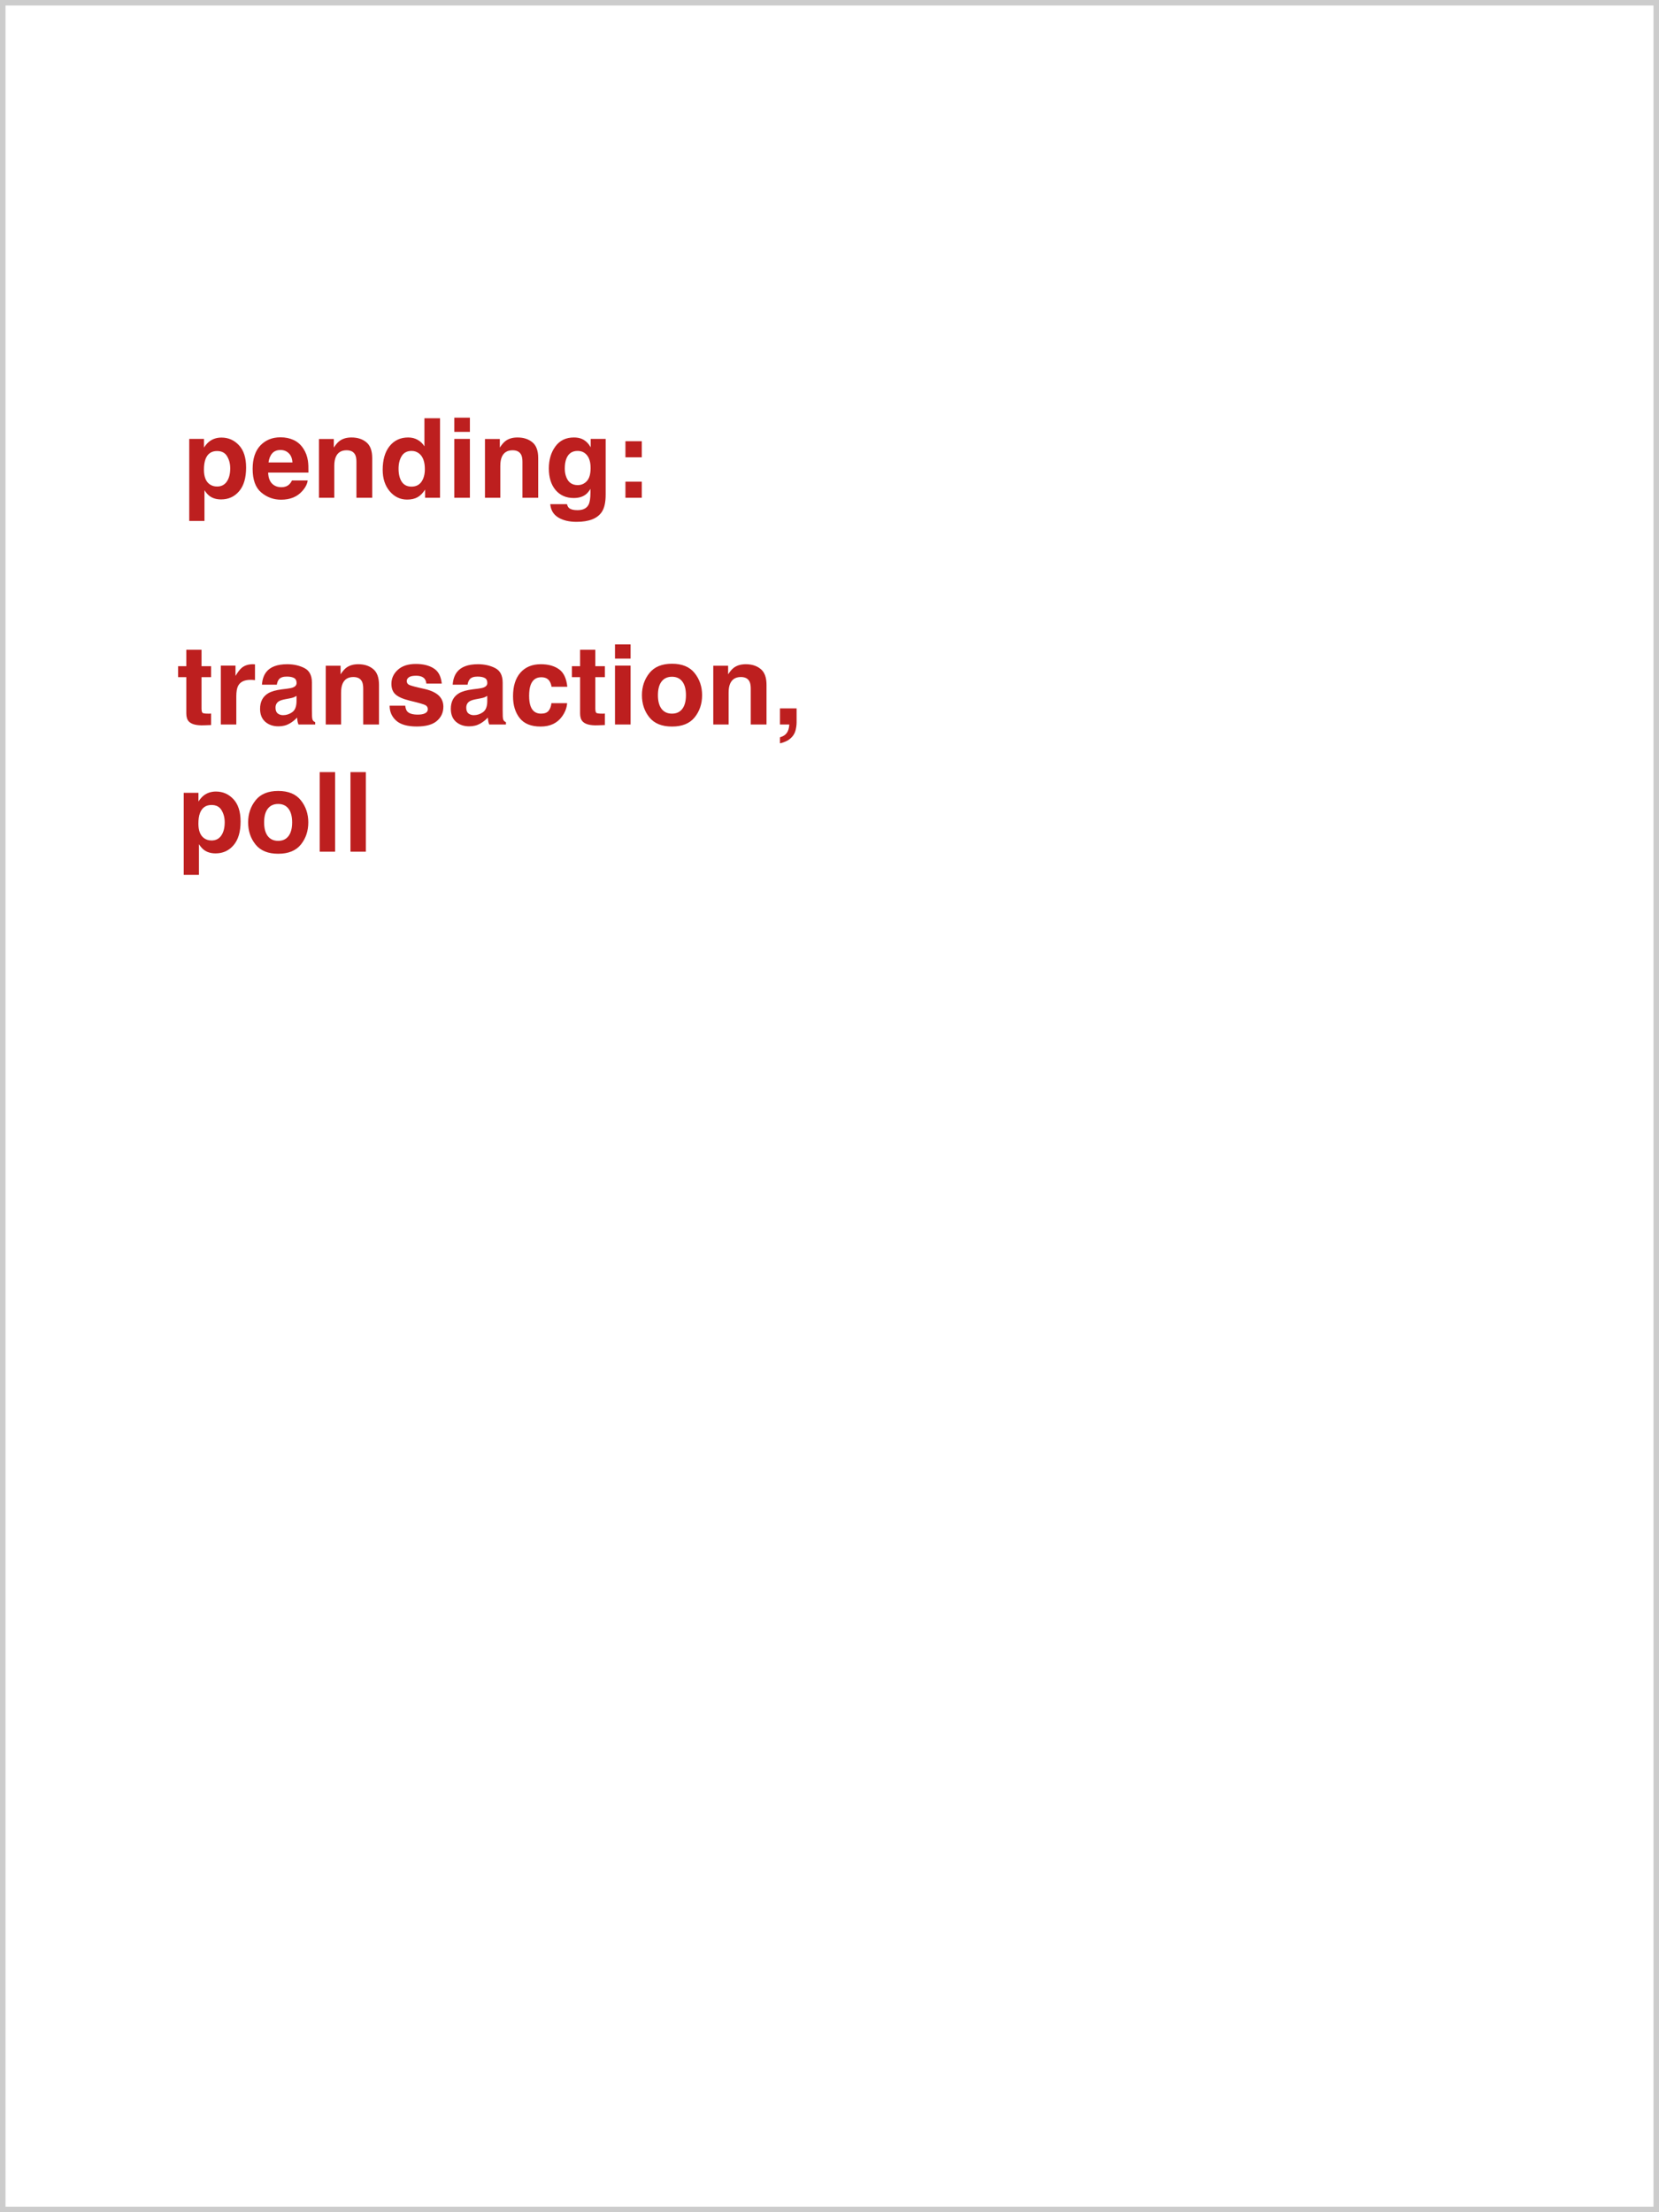 <svg width="300" height="400" viewBox="0 0 300 400" fill="none" xmlns="http://www.w3.org/2000/svg">
<rect x="0" y="0" width="300" height="400" fill="#333333" stroke="none"/>
<g id="eggs4">
<rect x="0.5" y="0.5" width="299" height="399" fill="white"/>
<g id="test">
<path id="transaction, poll" d="M32.205 122.436V120.453H33.69V117.484H36.443V120.453H38.172V122.436H36.443V128.061C36.443 128.497 36.499 128.77 36.609 128.881C36.72 128.985 37.059 129.037 37.625 129.037C37.71 129.037 37.797 129.037 37.889 129.037C37.986 129.031 38.081 129.024 38.172 129.018V131.098L36.853 131.146C35.538 131.192 34.64 130.964 34.158 130.463C33.846 130.144 33.69 129.652 33.69 128.988V122.436H32.205ZM45.74 120.102C45.792 120.102 45.835 120.105 45.867 120.111C45.906 120.111 45.988 120.115 46.111 120.121V122.973C45.935 122.953 45.779 122.94 45.643 122.934C45.506 122.927 45.395 122.924 45.31 122.924C44.191 122.924 43.439 123.288 43.055 124.018C42.84 124.428 42.732 125.059 42.732 125.912V131H39.93V120.355H42.586V122.211C43.016 121.501 43.39 121.016 43.709 120.756C44.23 120.32 44.907 120.102 45.74 120.102ZM53.621 125.824C53.445 125.935 53.266 126.026 53.084 126.098C52.908 126.163 52.664 126.225 52.352 126.283L51.727 126.4C51.141 126.505 50.721 126.632 50.467 126.781C50.037 127.035 49.822 127.429 49.822 127.963C49.822 128.438 49.953 128.783 50.213 128.998C50.48 129.206 50.802 129.311 51.18 129.311C51.779 129.311 52.329 129.135 52.83 128.783C53.338 128.432 53.602 127.79 53.621 126.859V125.824ZM51.932 124.525C52.446 124.46 52.814 124.379 53.035 124.281C53.432 124.112 53.631 123.848 53.631 123.49C53.631 123.054 53.478 122.755 53.172 122.592C52.872 122.423 52.43 122.338 51.844 122.338C51.186 122.338 50.721 122.501 50.447 122.826C50.252 123.067 50.122 123.393 50.057 123.803H47.371C47.43 122.872 47.69 122.107 48.152 121.508C48.888 120.57 50.151 120.102 51.941 120.102C53.107 120.102 54.142 120.333 55.047 120.795C55.952 121.257 56.404 122.13 56.404 123.412V128.295C56.404 128.633 56.411 129.044 56.424 129.525C56.443 129.89 56.499 130.137 56.59 130.268C56.681 130.398 56.818 130.505 57 130.59V131H53.973C53.888 130.785 53.829 130.583 53.797 130.395C53.764 130.206 53.738 129.991 53.719 129.75C53.335 130.167 52.892 130.521 52.391 130.814C51.792 131.16 51.115 131.332 50.359 131.332C49.396 131.332 48.598 131.059 47.967 130.512C47.342 129.958 47.029 129.177 47.029 128.168C47.029 126.859 47.534 125.912 48.543 125.326C49.096 125.007 49.91 124.779 50.984 124.643L51.932 124.525ZM64.783 120.102C65.883 120.102 66.782 120.391 67.478 120.971C68.182 121.544 68.533 122.497 68.533 123.832V131H65.682V124.525C65.682 123.965 65.607 123.536 65.457 123.236C65.184 122.689 64.663 122.416 63.895 122.416C62.95 122.416 62.303 122.816 61.951 123.617C61.769 124.04 61.678 124.581 61.678 125.238V131H58.904V120.375H61.59V121.928C61.948 121.381 62.286 120.987 62.605 120.746C63.178 120.316 63.904 120.102 64.783 120.102ZM73.279 127.602C73.338 128.096 73.465 128.448 73.66 128.656C74.005 129.027 74.643 129.213 75.574 129.213C76.121 129.213 76.554 129.132 76.873 128.969C77.199 128.806 77.361 128.562 77.361 128.236C77.361 127.924 77.231 127.686 76.971 127.523C76.71 127.361 75.743 127.081 74.07 126.684C72.866 126.384 72.016 126.01 71.522 125.561C71.027 125.118 70.779 124.48 70.779 123.646C70.779 122.663 71.163 121.82 71.932 121.117C72.706 120.408 73.794 120.053 75.193 120.053C76.522 120.053 77.602 120.32 78.436 120.854C79.275 121.381 79.757 122.296 79.881 123.598H77.098C77.059 123.24 76.958 122.956 76.795 122.748C76.489 122.37 75.968 122.182 75.232 122.182C74.627 122.182 74.194 122.276 73.934 122.465C73.68 122.654 73.553 122.875 73.553 123.129C73.553 123.448 73.689 123.679 73.963 123.822C74.236 123.972 75.203 124.229 76.863 124.594C77.97 124.854 78.8 125.248 79.353 125.775C79.9 126.309 80.174 126.977 80.174 127.777C80.174 128.832 79.78 129.695 78.992 130.365C78.211 131.029 77 131.361 75.359 131.361C73.686 131.361 72.449 131.01 71.648 130.307C70.854 129.597 70.457 128.695 70.457 127.602H73.279ZM88.113 125.824C87.938 125.935 87.758 126.026 87.576 126.098C87.4 126.163 87.156 126.225 86.844 126.283L86.219 126.4C85.633 126.505 85.213 126.632 84.959 126.781C84.529 127.035 84.314 127.429 84.314 127.963C84.314 128.438 84.445 128.783 84.705 128.998C84.972 129.206 85.294 129.311 85.672 129.311C86.271 129.311 86.821 129.135 87.322 128.783C87.83 128.432 88.094 127.79 88.113 126.859V125.824ZM86.424 124.525C86.938 124.46 87.306 124.379 87.527 124.281C87.924 124.112 88.123 123.848 88.123 123.49C88.123 123.054 87.97 122.755 87.664 122.592C87.365 122.423 86.922 122.338 86.336 122.338C85.678 122.338 85.213 122.501 84.939 122.826C84.744 123.067 84.614 123.393 84.549 123.803H81.863C81.922 122.872 82.182 122.107 82.644 121.508C83.38 120.57 84.643 120.102 86.434 120.102C87.599 120.102 88.634 120.333 89.539 120.795C90.444 121.257 90.897 122.13 90.897 123.412V128.295C90.897 128.633 90.903 129.044 90.916 129.525C90.936 129.89 90.991 130.137 91.082 130.268C91.173 130.398 91.31 130.505 91.492 130.59V131H88.465C88.38 130.785 88.322 130.583 88.289 130.395C88.257 130.206 88.231 129.991 88.211 129.75C87.827 130.167 87.384 130.521 86.883 130.814C86.284 131.16 85.607 131.332 84.852 131.332C83.888 131.332 83.091 131.059 82.459 130.512C81.834 129.958 81.522 129.177 81.522 128.168C81.522 126.859 82.026 125.912 83.035 125.326C83.588 125.007 84.402 124.779 85.477 124.643L86.424 124.525ZM99.734 124.174C99.682 123.777 99.549 123.419 99.334 123.1C99.022 122.67 98.537 122.455 97.879 122.455C96.941 122.455 96.3 122.921 95.955 123.852C95.773 124.346 95.682 125.004 95.682 125.824C95.682 126.605 95.773 127.234 95.955 127.709C96.287 128.594 96.912 129.037 97.83 129.037C98.481 129.037 98.943 128.861 99.217 128.51C99.49 128.158 99.656 127.702 99.715 127.143H102.557C102.492 127.989 102.186 128.79 101.639 129.545C100.766 130.762 99.474 131.371 97.762 131.371C96.049 131.371 94.79 130.863 93.982 129.848C93.175 128.832 92.772 127.514 92.772 125.893C92.772 124.063 93.217 122.641 94.109 121.625C95.001 120.609 96.232 120.102 97.801 120.102C99.135 120.102 100.226 120.401 101.072 121C101.925 121.599 102.43 122.657 102.586 124.174H99.734ZM103.416 122.436V120.453H104.9V117.484H107.654V120.453H109.383V122.436H107.654V128.061C107.654 128.497 107.71 128.77 107.82 128.881C107.931 128.985 108.27 129.037 108.836 129.037C108.921 129.037 109.008 129.037 109.1 129.037C109.197 129.031 109.292 129.024 109.383 129.018V131.098L108.064 131.146C106.749 131.192 105.851 130.964 105.369 130.463C105.057 130.144 104.9 129.652 104.9 128.988V122.436H103.416ZM114.031 119.086H111.209V116.518H114.031V119.086ZM111.209 120.355H114.031V131H111.209V120.355ZM121.512 129.037C122.326 129.037 122.951 128.747 123.387 128.168C123.823 127.589 124.041 126.765 124.041 125.697C124.041 124.63 123.823 123.809 123.387 123.236C122.951 122.657 122.326 122.367 121.512 122.367C120.698 122.367 120.07 122.657 119.627 123.236C119.191 123.809 118.973 124.63 118.973 125.697C118.973 126.765 119.191 127.589 119.627 128.168C120.07 128.747 120.698 129.037 121.512 129.037ZM126.961 125.697C126.961 127.26 126.512 128.598 125.613 129.711C124.715 130.818 123.351 131.371 121.521 131.371C119.692 131.371 118.328 130.818 117.43 129.711C116.531 128.598 116.082 127.26 116.082 125.697C116.082 124.161 116.531 122.829 117.43 121.703C118.328 120.577 119.692 120.014 121.521 120.014C123.351 120.014 124.715 120.577 125.613 121.703C126.512 122.829 126.961 124.161 126.961 125.697ZM134.861 120.102C135.962 120.102 136.86 120.391 137.557 120.971C138.26 121.544 138.611 122.497 138.611 123.832V131H135.76V124.525C135.76 123.965 135.685 123.536 135.535 123.236C135.262 122.689 134.741 122.416 133.973 122.416C133.029 122.416 132.381 122.816 132.029 123.617C131.847 124.04 131.756 124.581 131.756 125.238V131H128.982V120.375H131.668V121.928C132.026 121.381 132.365 120.987 132.684 120.746C133.257 120.316 133.982 120.102 134.861 120.102ZM141.043 133.314C141.603 133.158 142.013 132.898 142.273 132.533C142.54 132.169 142.693 131.658 142.732 131H141.043V128.09H144.051V130.609C144.051 131.052 143.992 131.514 143.875 131.996C143.758 132.478 143.54 132.895 143.221 133.246C142.876 133.624 142.469 133.907 142 134.096C141.538 134.291 141.219 134.389 141.043 134.389V133.314ZM40.633 148.678C40.633 147.857 40.444 147.132 40.066 146.5C39.695 145.868 39.09 145.553 38.25 145.553C37.241 145.553 36.547 146.031 36.17 146.988C35.975 147.496 35.877 148.141 35.877 148.922C35.877 150.159 36.206 151.028 36.863 151.529C37.254 151.822 37.716 151.969 38.25 151.969C39.025 151.969 39.614 151.669 40.018 151.07C40.428 150.471 40.633 149.674 40.633 148.678ZM39.051 143.121C40.294 143.121 41.346 143.58 42.205 144.498C43.071 145.416 43.504 146.764 43.504 148.541C43.504 150.416 43.081 151.845 42.234 152.828C41.395 153.811 40.31 154.303 38.982 154.303C38.136 154.303 37.433 154.091 36.873 153.668C36.567 153.434 36.268 153.092 35.975 152.643V158.189H33.221V143.355H35.887V144.928C36.186 144.465 36.505 144.101 36.844 143.834C37.462 143.359 38.198 143.121 39.051 143.121ZM50.301 152.037C51.115 152.037 51.74 151.747 52.176 151.168C52.612 150.589 52.83 149.765 52.83 148.697C52.83 147.63 52.612 146.809 52.176 146.236C51.74 145.657 51.115 145.367 50.301 145.367C49.487 145.367 48.859 145.657 48.416 146.236C47.98 146.809 47.762 147.63 47.762 148.697C47.762 149.765 47.98 150.589 48.416 151.168C48.859 151.747 49.487 152.037 50.301 152.037ZM55.75 148.697C55.75 150.26 55.301 151.598 54.402 152.711C53.504 153.818 52.14 154.371 50.31 154.371C48.481 154.371 47.117 153.818 46.219 152.711C45.32 151.598 44.871 150.26 44.871 148.697C44.871 147.161 45.32 145.829 46.219 144.703C47.117 143.577 48.481 143.014 50.31 143.014C52.14 143.014 53.504 143.577 54.402 144.703C55.301 145.829 55.75 147.161 55.75 148.697ZM60.594 154H57.81V139.605H60.594V154ZM66.16 154H63.377V139.605H66.16V154Z" fill="#BD1F1F"/>
<path id="pending:" d="M41.633 84.678C41.633 83.857 41.444 83.132 41.066 82.5C40.695 81.868 40.09 81.553 39.25 81.553C38.241 81.553 37.547 82.031 37.17 82.988C36.975 83.496 36.877 84.141 36.877 84.922C36.877 86.159 37.206 87.028 37.863 87.529C38.254 87.822 38.716 87.969 39.25 87.969C40.025 87.969 40.614 87.669 41.018 87.07C41.428 86.471 41.633 85.674 41.633 84.678ZM40.051 79.121C41.294 79.121 42.346 79.58 43.205 80.498C44.071 81.416 44.504 82.764 44.504 84.541C44.504 86.416 44.081 87.845 43.234 88.828C42.395 89.811 41.31 90.303 39.982 90.303C39.136 90.303 38.433 90.091 37.873 89.668C37.567 89.434 37.268 89.092 36.975 88.643V94.189H34.221V79.356H36.887V80.928C37.186 80.466 37.505 80.101 37.844 79.834C38.462 79.359 39.198 79.121 40.051 79.121ZM50.725 81.367C50.08 81.367 49.579 81.569 49.221 81.973C48.869 82.376 48.648 82.923 48.557 83.613H52.883C52.837 82.878 52.613 82.321 52.209 81.943C51.812 81.559 51.317 81.367 50.725 81.367ZM50.725 79.072C51.61 79.072 52.408 79.238 53.117 79.57C53.827 79.902 54.413 80.426 54.875 81.143C55.292 81.774 55.562 82.507 55.685 83.34C55.757 83.828 55.786 84.531 55.773 85.449H48.488C48.527 86.517 48.863 87.266 49.494 87.695C49.878 87.962 50.34 88.096 50.881 88.096C51.454 88.096 51.919 87.933 52.277 87.607C52.473 87.432 52.645 87.188 52.795 86.875H55.637C55.565 87.507 55.236 88.148 54.65 88.799C53.739 89.834 52.463 90.352 50.822 90.352C49.468 90.352 48.273 89.915 47.238 89.043C46.203 88.171 45.685 86.751 45.685 84.785C45.685 82.943 46.151 81.53 47.082 80.547C48.02 79.564 49.234 79.072 50.725 79.072ZM63.557 79.102C64.657 79.102 65.555 79.391 66.252 79.971C66.955 80.544 67.307 81.497 67.307 82.832V90H64.455V83.525C64.455 82.966 64.38 82.536 64.231 82.236C63.957 81.689 63.436 81.416 62.668 81.416C61.724 81.416 61.076 81.816 60.725 82.617C60.542 83.04 60.451 83.581 60.451 84.238V90H57.678V79.375H60.363V80.928C60.721 80.381 61.06 79.987 61.379 79.746C61.952 79.316 62.678 79.102 63.557 79.102ZM73.811 79.102C74.455 79.102 75.028 79.245 75.529 79.531C76.031 79.811 76.438 80.202 76.75 80.703V75.625H79.572V90H76.867V88.525C76.47 89.157 76.018 89.616 75.51 89.902C75.002 90.189 74.37 90.332 73.615 90.332C72.372 90.332 71.324 89.831 70.471 88.828C69.624 87.819 69.201 86.527 69.201 84.951C69.201 83.135 69.618 81.706 70.451 80.664C71.291 79.622 72.411 79.102 73.811 79.102ZM74.416 87.988C75.204 87.988 75.803 87.695 76.213 87.109C76.623 86.523 76.828 85.765 76.828 84.834C76.828 83.532 76.499 82.601 75.842 82.041C75.438 81.703 74.969 81.533 74.436 81.533C73.622 81.533 73.023 81.842 72.639 82.461C72.261 83.073 72.072 83.835 72.072 84.746C72.072 85.729 72.264 86.517 72.648 87.109C73.039 87.695 73.628 87.988 74.416 87.988ZM84.973 78.086H82.15V75.518H84.973V78.086ZM82.15 79.356H84.973V90H82.15V79.356ZM93.576 79.102C94.676 79.102 95.575 79.391 96.272 79.971C96.975 80.544 97.326 81.497 97.326 82.832V90H94.475V83.525C94.475 82.966 94.4 82.536 94.25 82.236C93.977 81.689 93.456 81.416 92.688 81.416C91.743 81.416 91.096 81.816 90.744 82.617C90.562 83.04 90.471 83.581 90.471 84.238V90H87.697V79.375H90.383V80.928C90.741 80.381 91.079 79.987 91.398 79.746C91.971 79.316 92.697 79.102 93.576 79.102ZM104.475 87.715C105.126 87.715 105.676 87.471 106.125 86.982C106.574 86.488 106.799 85.703 106.799 84.629C106.799 83.62 106.584 82.852 106.154 82.324C105.731 81.797 105.161 81.533 104.445 81.533C103.469 81.533 102.795 81.992 102.424 82.91C102.229 83.398 102.131 84.001 102.131 84.717C102.131 85.335 102.235 85.885 102.443 86.367C102.821 87.266 103.498 87.715 104.475 87.715ZM103.781 79.102C104.315 79.102 104.781 79.183 105.178 79.346C105.855 79.626 106.402 80.14 106.818 80.889V79.356H109.523V89.453C109.523 90.827 109.292 91.862 108.83 92.559C108.036 93.757 106.512 94.356 104.26 94.356C102.899 94.356 101.789 94.088 100.93 93.555C100.07 93.021 99.595 92.223 99.504 91.162H102.531C102.609 91.488 102.736 91.722 102.912 91.865C103.212 92.119 103.716 92.246 104.426 92.246C105.428 92.246 106.099 91.911 106.438 91.24C106.659 90.811 106.77 90.088 106.77 89.072V88.389C106.503 88.844 106.216 89.186 105.91 89.414C105.357 89.837 104.637 90.049 103.752 90.049C102.385 90.049 101.291 89.57 100.471 88.613C99.657 87.65 99.25 86.348 99.25 84.707C99.25 83.125 99.644 81.797 100.432 80.723C101.219 79.642 102.336 79.102 103.781 79.102ZM113.098 79.775H116.057V82.686H113.098V79.775ZM113.098 87.09H116.057V90H113.098V87.09Z" fill="#BD1F1F"/>
</g>
<rect x="0.5" y="0.5" width="299" height="399" stroke="#CCCCCC"/>
</g>
</svg>
